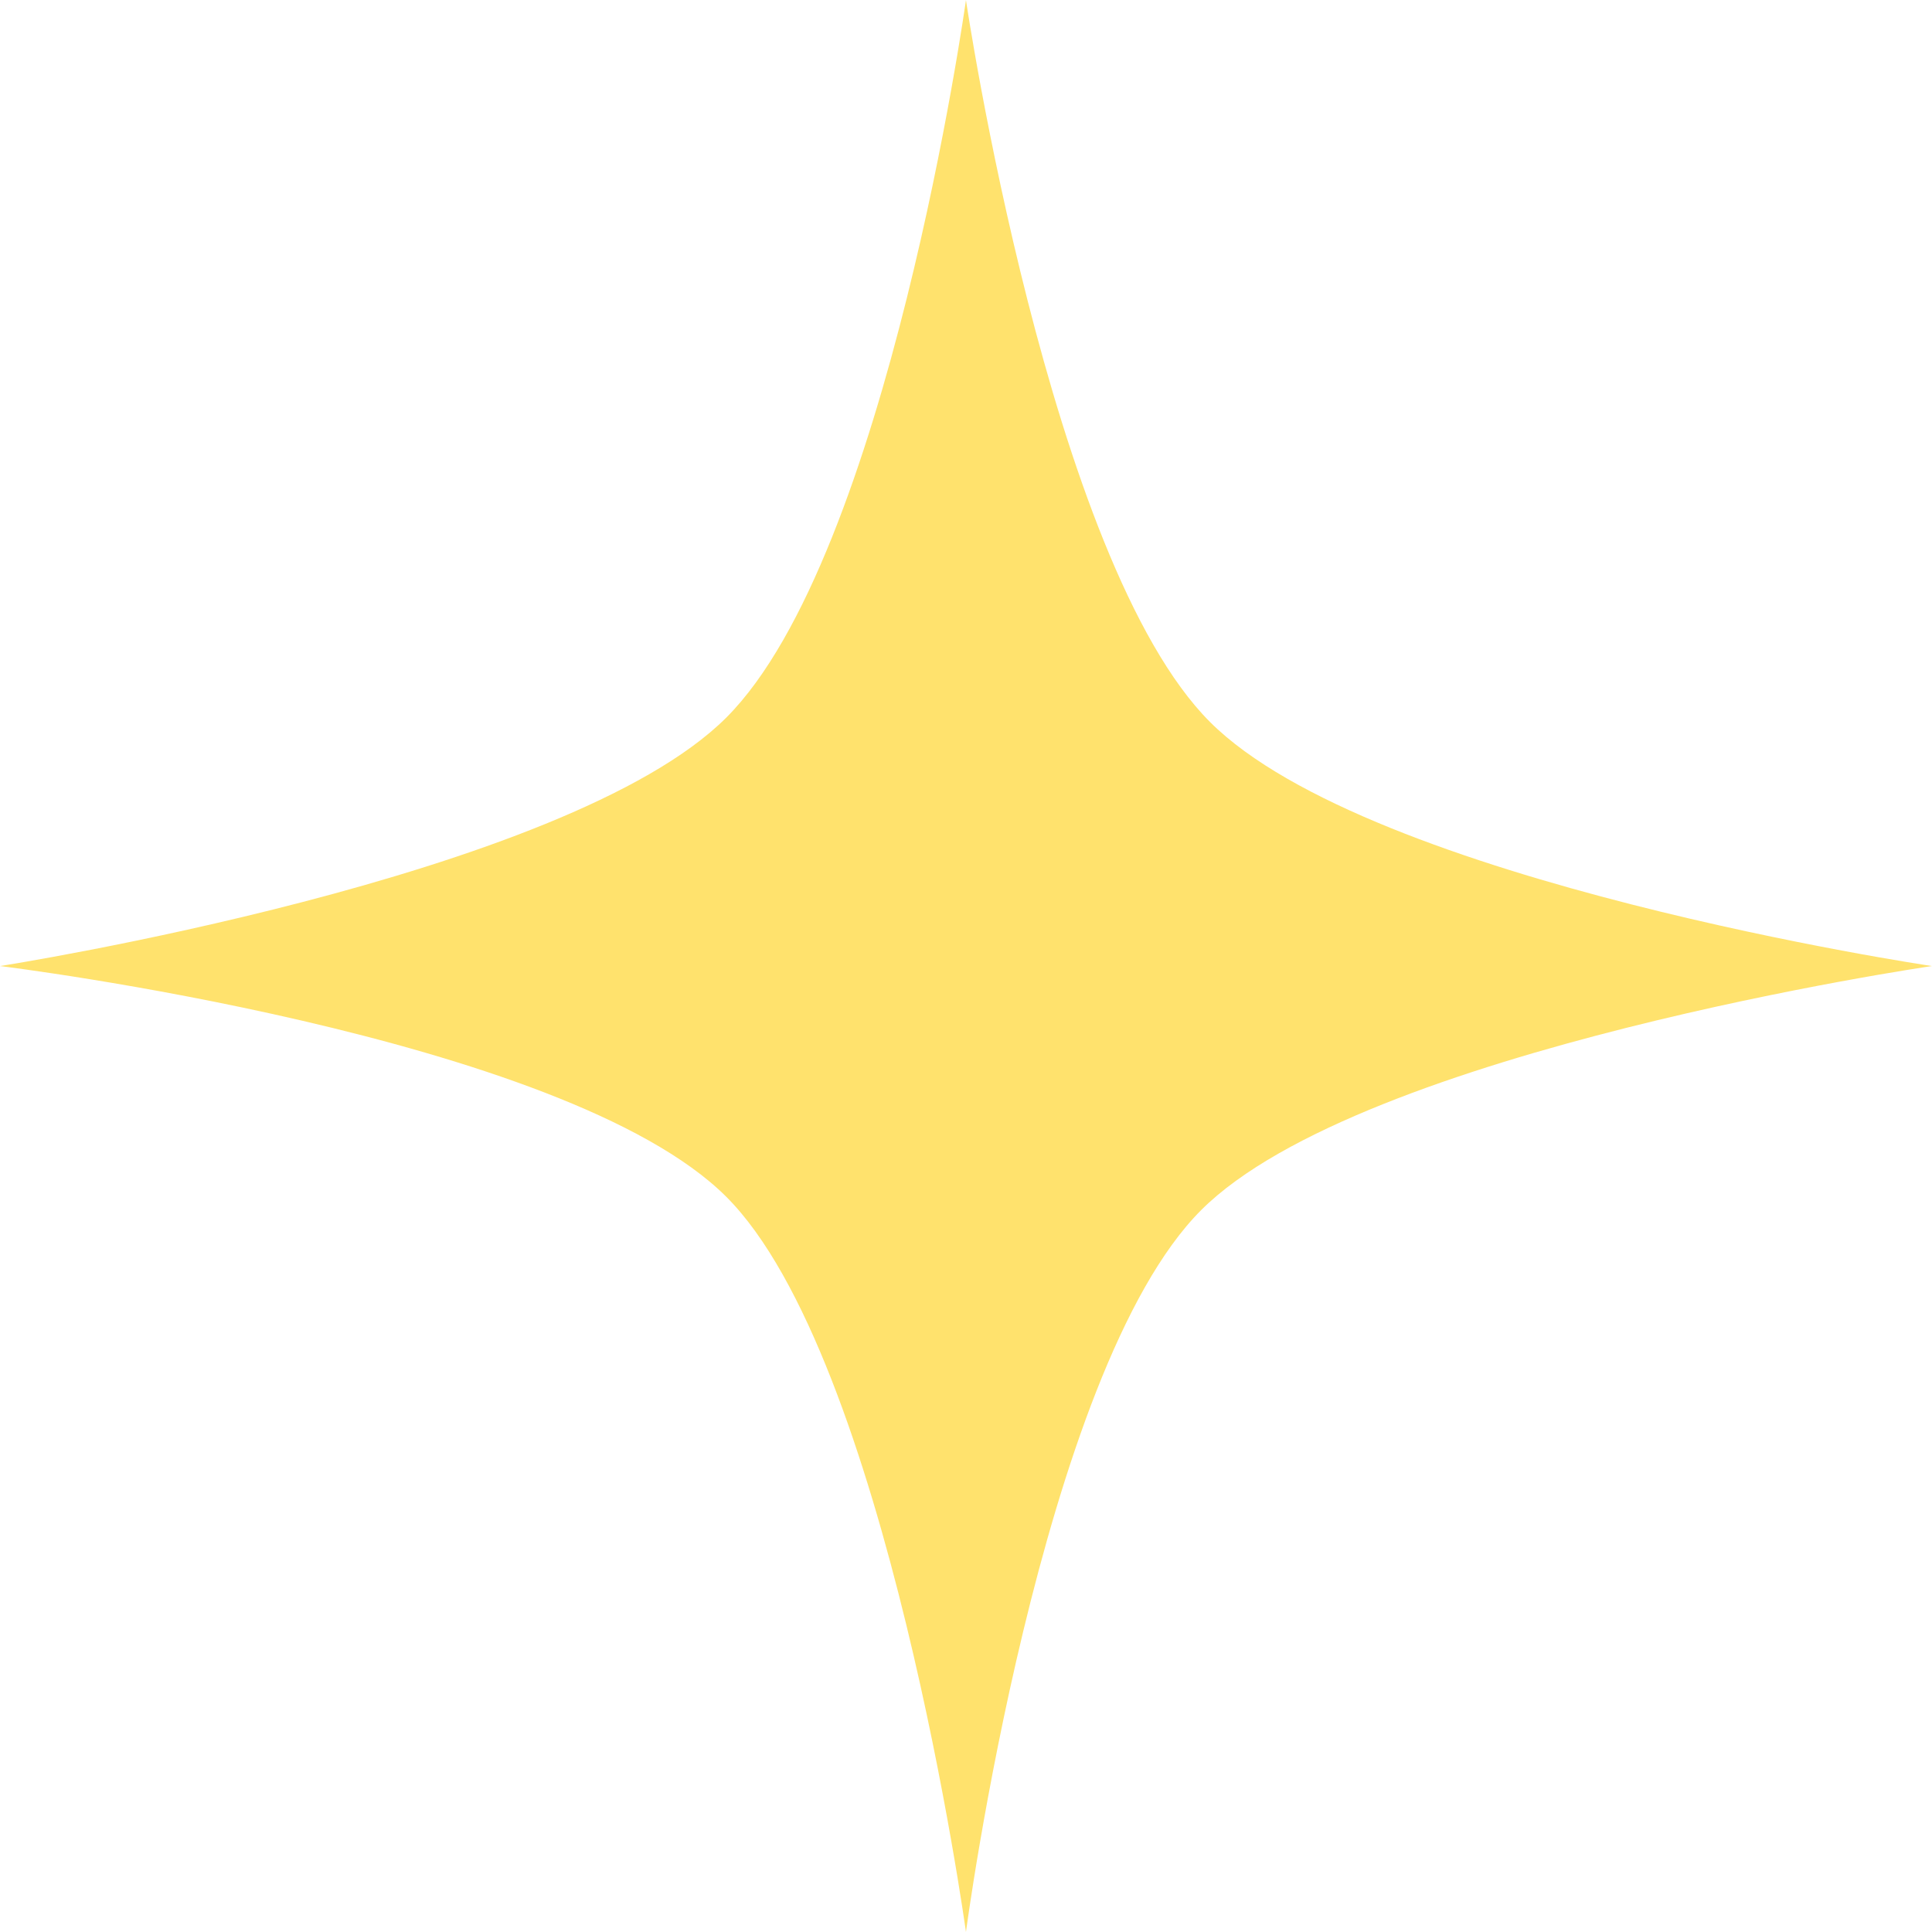 <svg version="1.1" xmlns="http://www.w3.org/2000/svg" xmlns:xlink="http://www.w3.org/1999/xlink" width="21.833" height="21.833" viewBox="0,0,21.833,21.833"><g transform="translate(-229.083,-169.083)"><g data-paper-data="{&quot;isPaintingLayer&quot;:true}" fill="#ffe26d" fill-rule="nonzero" stroke="none" stroke-width="0" stroke-linecap="butt" stroke-linejoin="miter" stroke-miterlimit="10" stroke-dasharray="" stroke-dashoffset="0" style="mix-blend-mode: normal"><path d="M229.083,180c0,0 6.397,-0.997 8.208,-2.808c1.828,-1.828 2.708,-8.108 2.708,-8.108c0,0 0.939,6.339 2.758,8.158c1.819,1.819 8.158,2.758 8.158,2.758c0,0 -6.439,0.939 -8.258,2.758c-1.819,1.819 -2.658,8.158 -2.658,8.158c0,0 -0.897,-6.497 -2.708,-8.308c-1.828,-1.828 -8.208,-2.608 -8.208,-2.608z"/></g></g></svg>